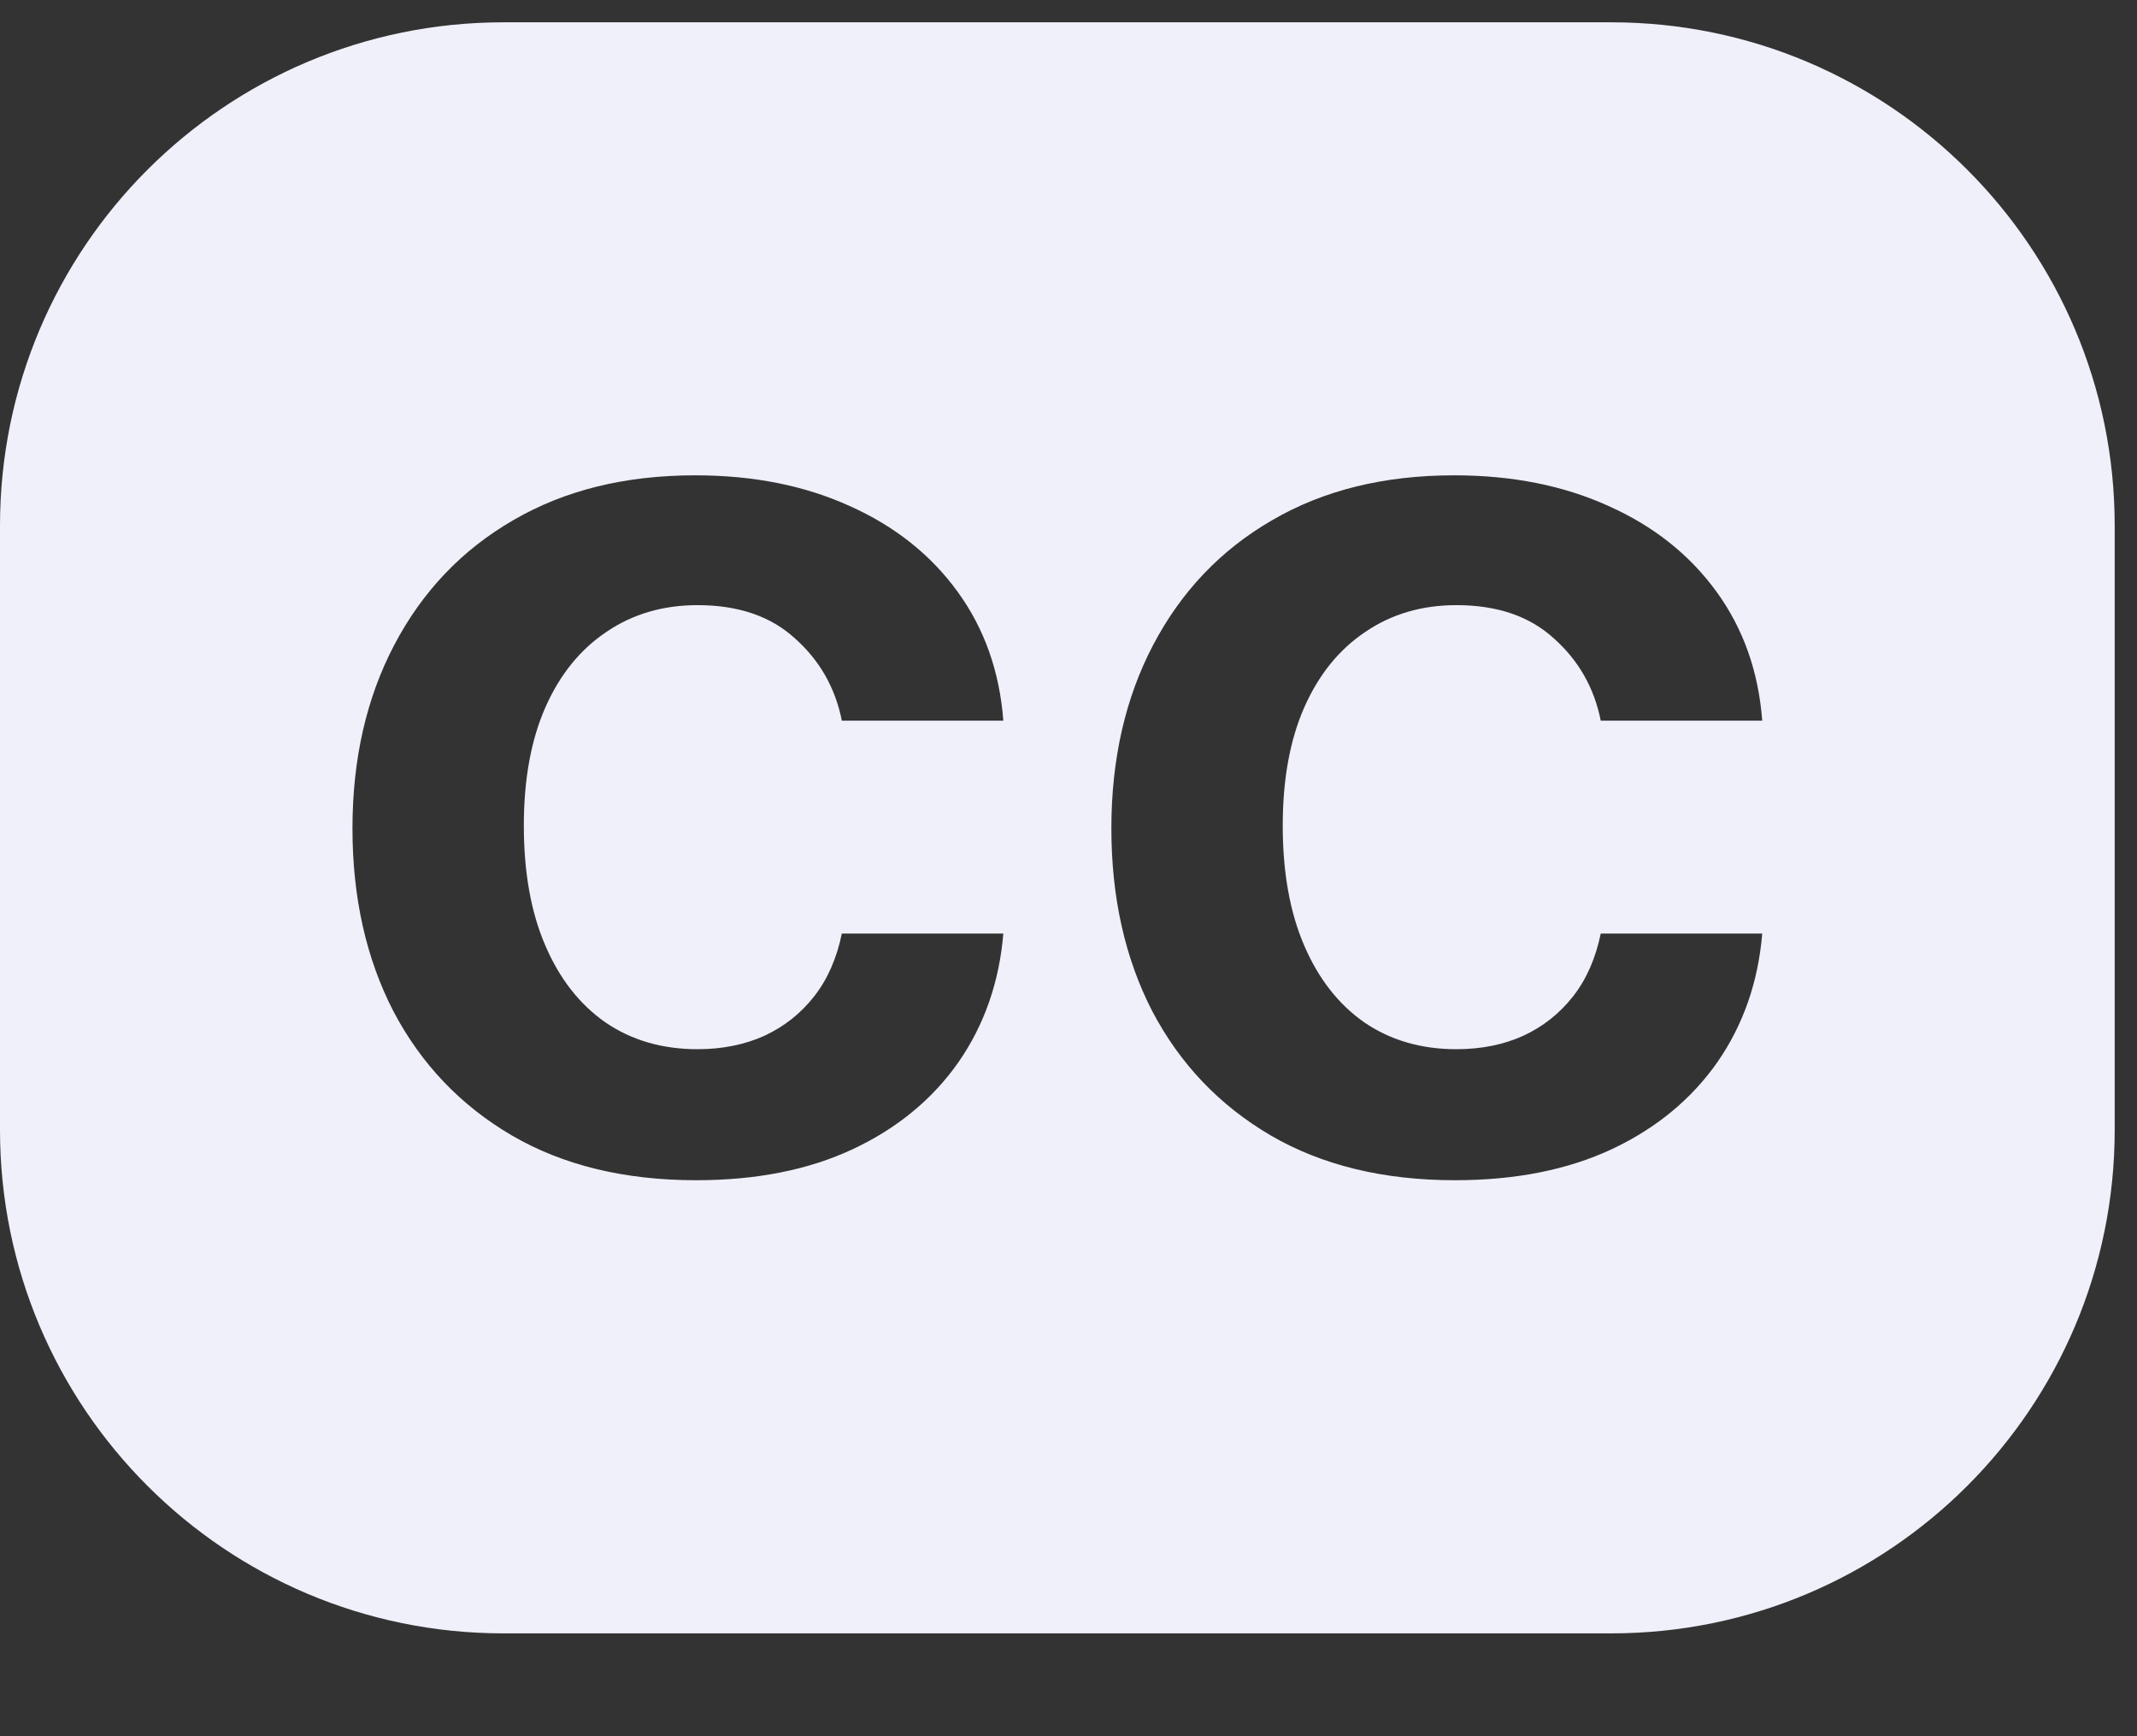 <svg width="16" height="13" viewBox="0 0 16 13" fill="none" xmlns="http://www.w3.org/2000/svg">
<rect x="0" y="0" width="16" height="13" fill="#333333" stroke="none"/>
<path fill-rule="evenodd" clip-rule="evenodd" d="M12.063 0.167H3.77C1.688 0.167 0 1.854 0 3.936V8.46C0 10.542 1.688 12.23 3.77 12.23H12.063C14.146 12.23 15.833 10.542 15.833 8.46V3.936C15.833 1.854 14.146 0.167 12.063 0.167ZM3.831 8.501C4.215 8.725 4.676 8.837 5.212 8.837C5.662 8.837 6.053 8.76 6.386 8.604C6.72 8.447 6.983 8.229 7.177 7.952C7.37 7.673 7.482 7.352 7.512 6.99H6.303C6.265 7.174 6.197 7.331 6.096 7.46C5.996 7.588 5.871 7.687 5.722 7.756C5.575 7.822 5.409 7.856 5.222 7.856C4.959 7.856 4.729 7.789 4.534 7.656C4.34 7.521 4.19 7.329 4.083 7.08C3.975 6.83 3.922 6.53 3.922 6.182C3.922 5.838 3.975 5.543 4.083 5.297C4.192 5.05 4.345 4.862 4.541 4.731C4.736 4.598 4.964 4.531 5.222 4.531C5.528 4.531 5.771 4.614 5.953 4.781C6.137 4.945 6.254 5.15 6.303 5.396H7.512C7.484 5.028 7.37 4.706 7.17 4.431C6.969 4.154 6.7 3.94 6.362 3.789C6.026 3.636 5.641 3.559 5.205 3.559C4.68 3.559 4.226 3.671 3.841 3.896C3.459 4.117 3.163 4.428 2.953 4.827C2.744 5.224 2.639 5.683 2.639 6.202C2.639 6.719 2.741 7.176 2.946 7.573C3.154 7.968 3.449 8.277 3.831 8.501ZM9.513 8.501C9.897 8.725 10.358 8.837 10.894 8.837C11.344 8.837 11.735 8.76 12.069 8.604C12.402 8.447 12.665 8.229 12.859 7.952C13.052 7.673 13.164 7.352 13.194 6.99H11.985C11.947 7.174 11.879 7.331 11.778 7.46C11.678 7.588 11.553 7.687 11.404 7.756C11.257 7.822 11.091 7.856 10.904 7.856C10.641 7.856 10.411 7.789 10.216 7.656C10.022 7.521 9.872 7.329 9.765 7.08C9.657 6.83 9.604 6.53 9.604 6.182C9.604 5.838 9.657 5.543 9.765 5.297C9.874 5.05 10.027 4.862 10.223 4.731C10.418 4.598 10.646 4.531 10.904 4.531C11.21 4.531 11.453 4.614 11.635 4.781C11.819 4.945 11.936 5.15 11.985 5.396H13.194C13.166 5.028 13.052 4.706 12.852 4.431C12.651 4.154 12.382 3.94 12.044 3.789C11.708 3.636 11.323 3.559 10.887 3.559C10.362 3.559 9.908 3.671 9.523 3.896C9.141 4.117 8.845 4.428 8.635 4.827C8.426 5.224 8.321 5.683 8.321 6.202C8.321 6.719 8.423 7.176 8.628 7.573C8.836 7.968 9.131 8.277 9.513 8.501Z" fill="#EFF0FA"/>
</svg>
